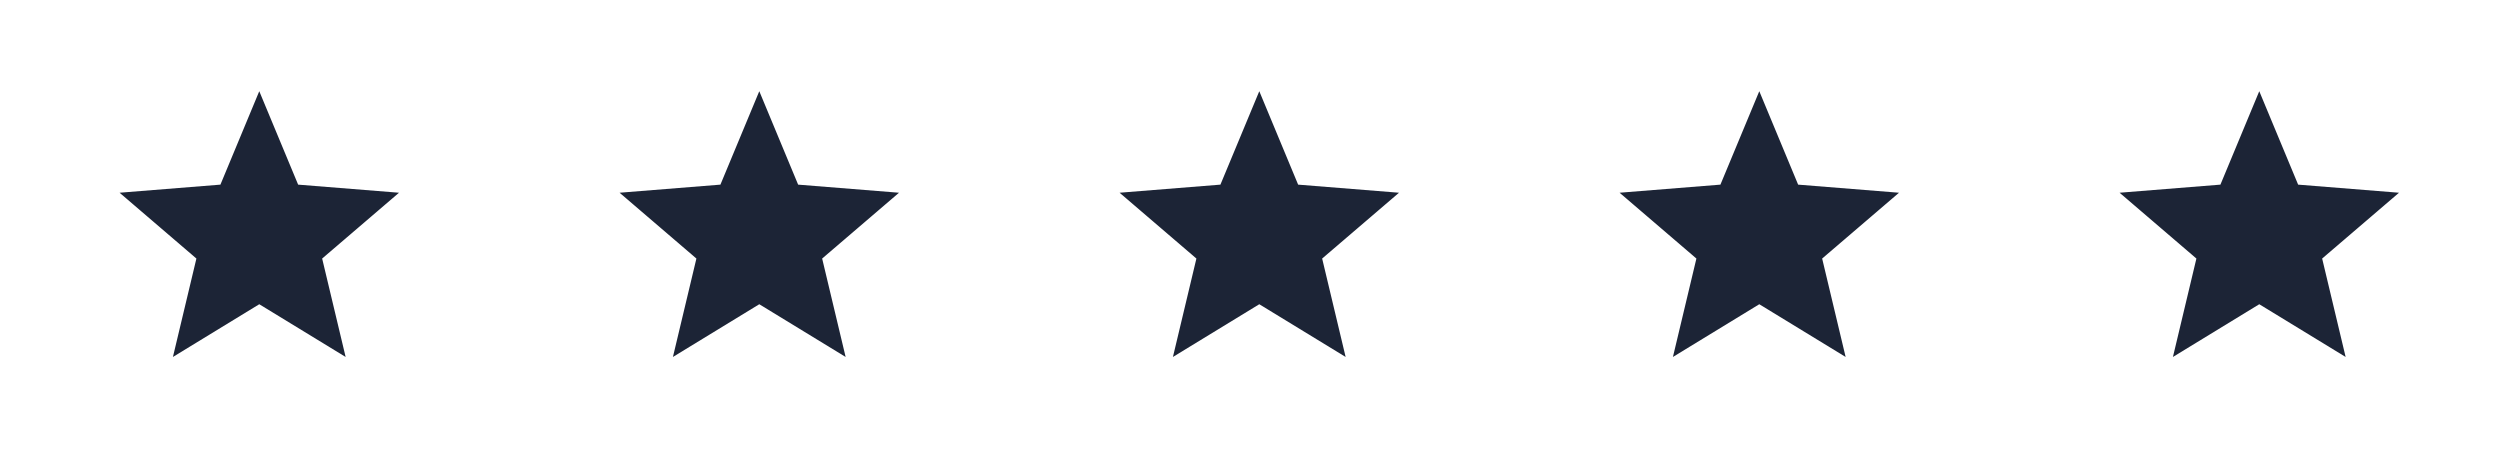 <svg width="130" height="24" viewBox="0 0 130 24" fill="none" xmlns="http://www.w3.org/2000/svg">
<path d="M13.482 15.82L8.992 18.562L10.213 13.444L6.218 10.022L11.462 9.601L13.482 4.743L15.503 9.601L20.748 10.022L16.752 13.444L17.973 18.562L13.482 15.82Z" fill="#1C2436"/>
<path d="M39.483 15.82L34.992 18.562L36.213 13.444L32.218 10.022L37.462 9.601L39.483 4.743L41.503 9.601L46.748 10.022L42.752 13.444L43.973 18.562L39.483 15.82Z" fill="#1C2436"/>
<path d="M65.483 15.82L60.992 18.562L62.213 13.444L58.218 10.022L63.462 9.601L65.483 4.743L67.503 9.601L72.748 10.022L68.752 13.444L69.973 18.562L65.483 15.82Z" fill="#1C2436"/>
<path d="M91.483 15.82L86.992 18.562L88.213 13.444L84.218 10.022L89.462 9.601L91.483 4.743L93.503 9.601L98.748 10.022L94.752 13.444L95.973 18.562L91.483 15.82Z" fill="#1C2436"/>
<path d="M117.482 15.82L112.992 18.562L114.213 13.444L110.218 10.022L115.462 9.601L117.482 4.743L119.503 9.601L124.748 10.022L120.752 13.444L121.973 18.562L117.482 15.82Z" fill="#1C2436"/>
</svg>
